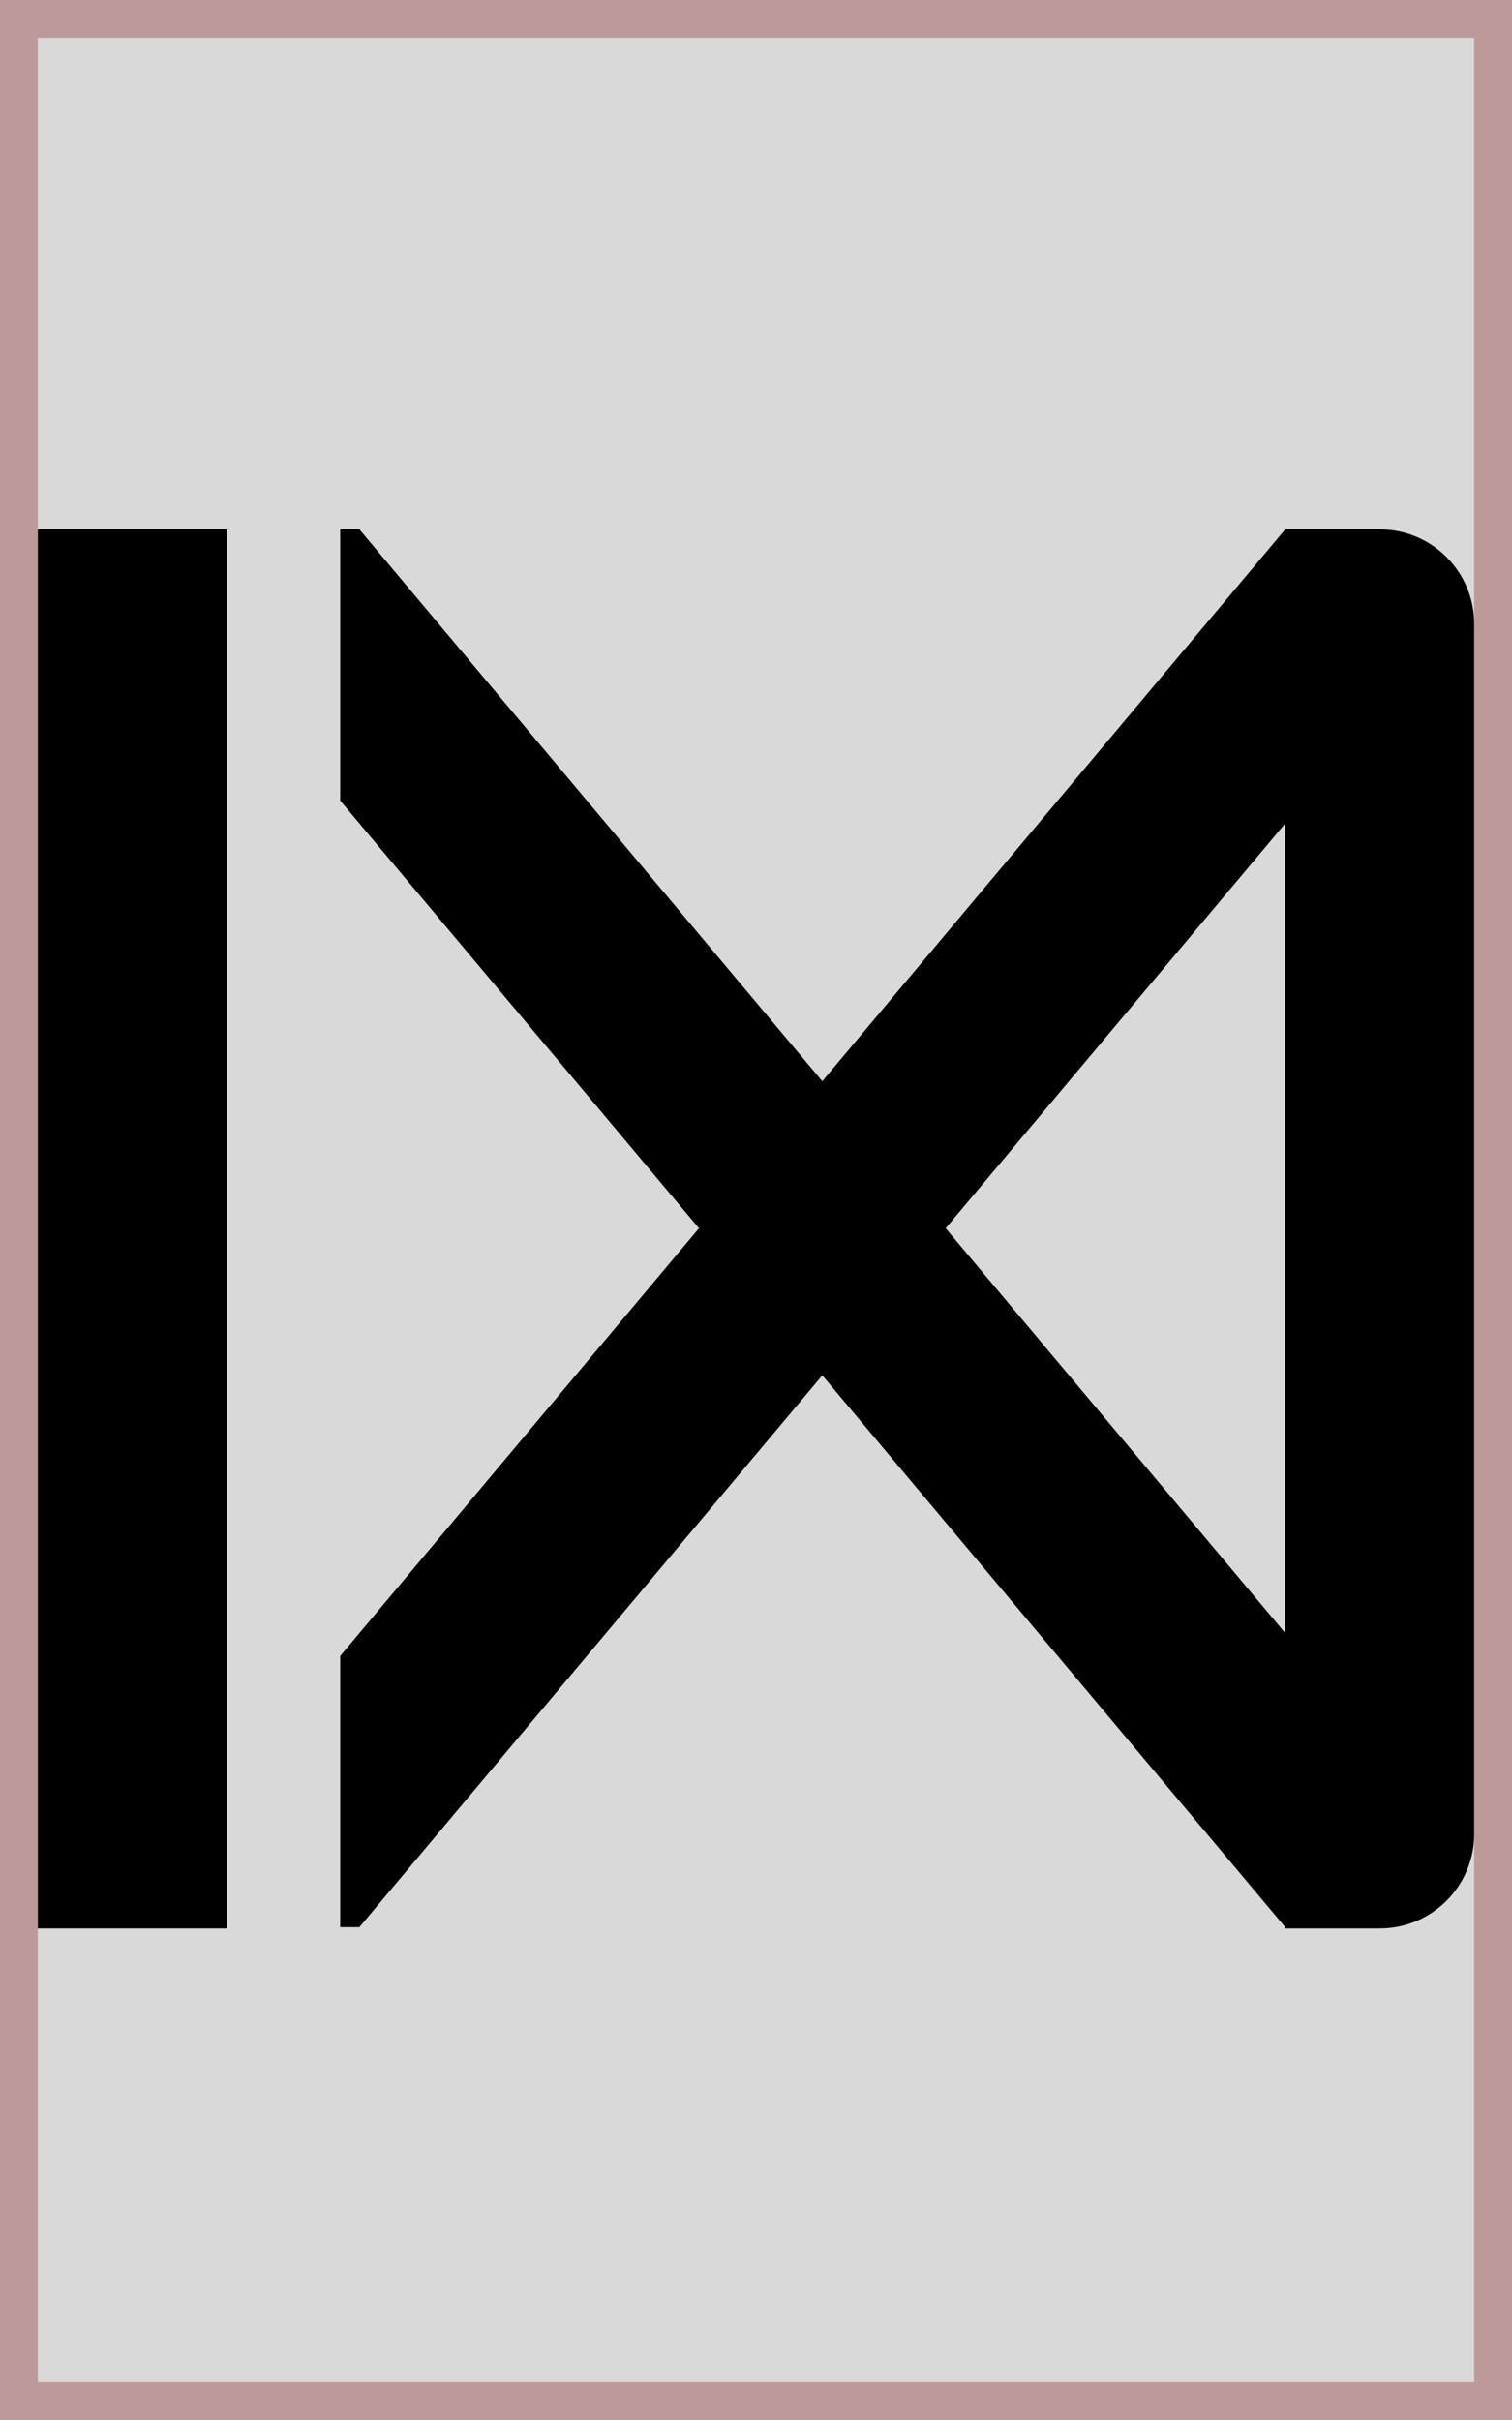<svg width="40" height="64" viewBox="0 0 40 64" fill="none" xmlns="http://www.w3.org/2000/svg">
<rect x="0.5" y="0.5" width="39" height="63" fill="#D9D9D9" stroke="#BE9999"/>
<path d="M6 14H1V51H6V14Z" fill="black"/>
<path fill-rule="evenodd" clip-rule="evenodd" d="M36.5 14H34L21.754 28.594L9.508 14H9V21.173L18.491 32.483L9 43.794V50.966H9.508L21.754 36.373L34 50.966V51H36.5C37.881 51 39 49.881 39 48.5V16.5C39 15.119 37.881 14 36.5 14ZM25.018 32.483L34 43.188V21.779L25.018 32.483Z" fill="black"/>
</svg>
